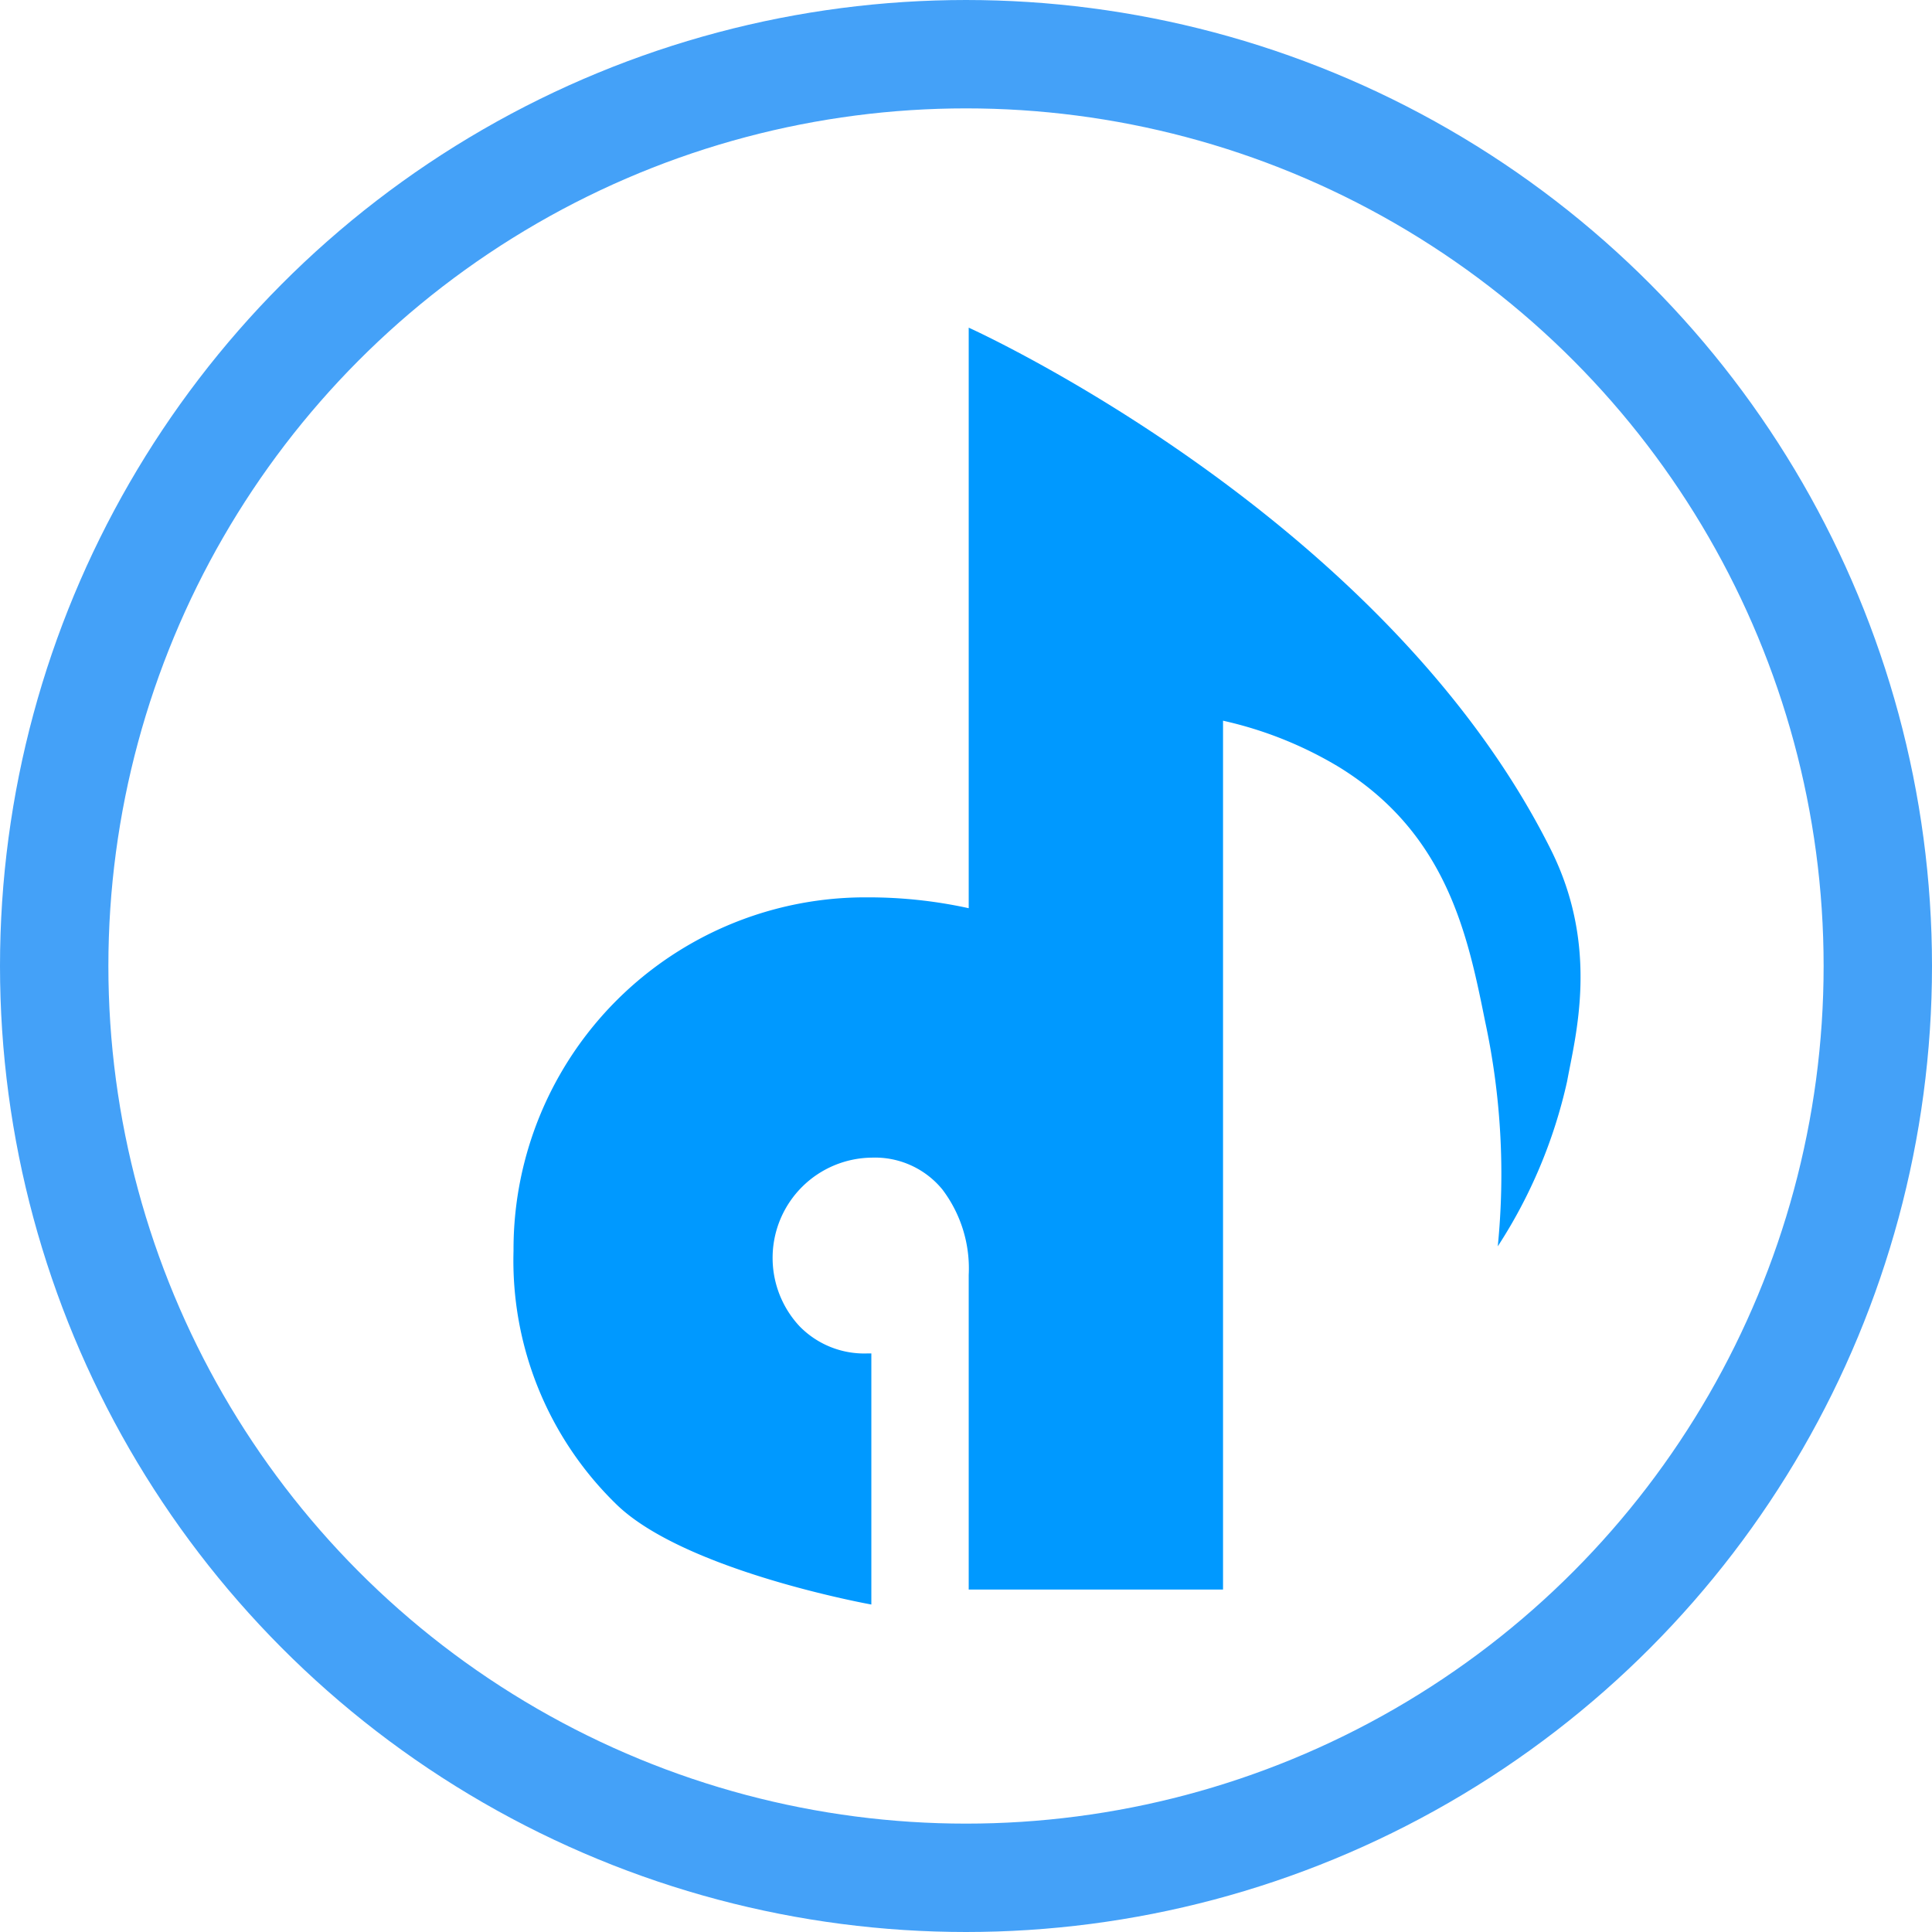 <svg xmlns="http://www.w3.org/2000/svg" viewBox="0 0 106.96 106.96"><defs><style>.cls-1{fill:none;stroke:#44a1f8;stroke-miterlimit:10;stroke-width:6px;}.cls-2{fill:#09f;}</style></defs><g id="图层_2" data-name="图层 2"><g id="图层_1-2" data-name="图层 1"><circle class="cls-1" cx="53.48" cy="53.48" r="50.48"/><path class="cls-2" d="M85.87,47.06C76.61,28.49,53.63,18.14,53.63,18.14V50.28a25.87,25.87,0,0,0-5.58-.6A19.48,19.48,0,0,0,28.43,69.25a18.81,18.81,0,0,0,5.66,14c3.77,3.72,14.15,5.58,14.15,5.58l0-13.9H48a5,5,0,0,1-3.74-1.51,5.55,5.55,0,0,1,4-9.33,4.82,4.82,0,0,1,3.91,1.76,7.24,7.24,0,0,1,1.46,4.74V88H67.71V69.58c0-.38,0-.74,0-1.11V39.9a21.48,21.48,0,0,1,6.41,2.56c6,3.69,7.14,9.33,8.1,14.09A40.24,40.24,0,0,1,82.92,69a27.8,27.8,0,0,0,3.84-9.14C87.21,57.38,88.57,52.48,85.87,47.06Z"/></g></g></svg>